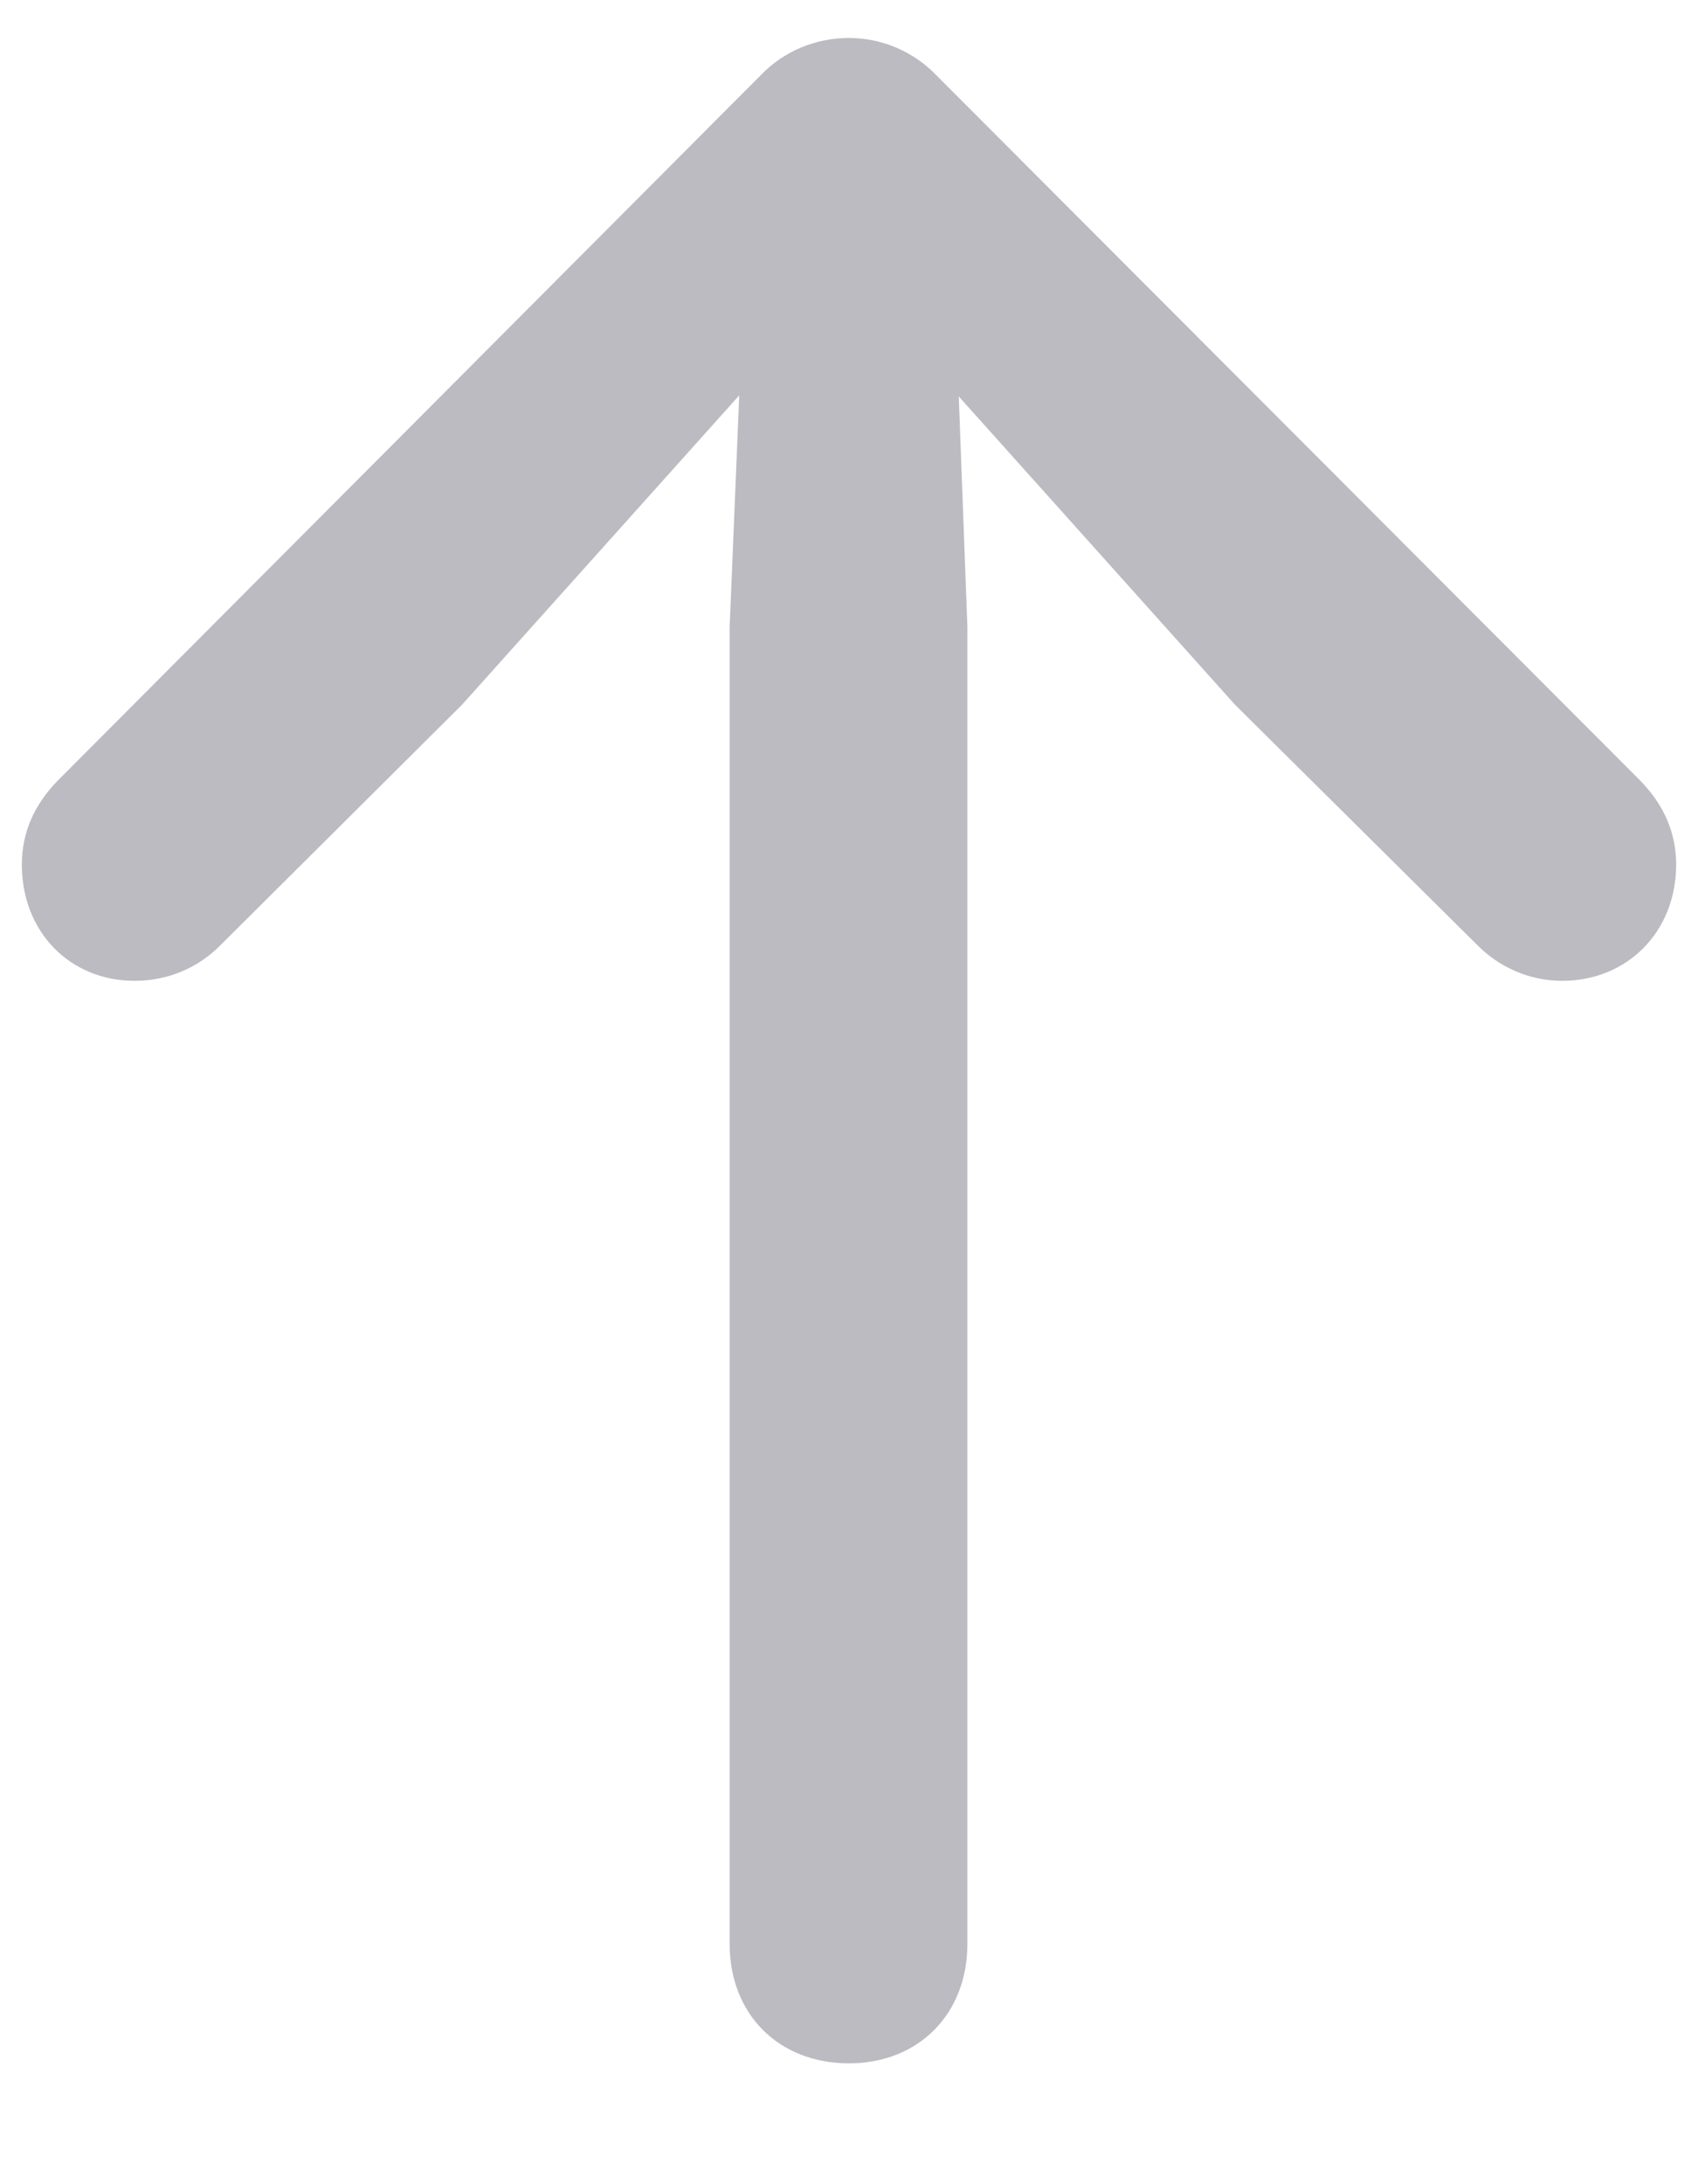<svg width="14" height="18" viewBox="0 0 14 18" fill="none" xmlns="http://www.w3.org/2000/svg">
<path d="M7 17.004C7.571 17.004 7.976 16.6 7.976 16.02V5.165L7.905 3.267L10.182 5.807L12.185 7.793C12.361 7.969 12.607 8.083 12.88 8.083C13.416 8.083 13.82 7.679 13.82 7.125C13.82 6.87 13.724 6.633 13.513 6.422L7.721 0.621C7.527 0.419 7.264 0.313 7 0.313C6.728 0.313 6.464 0.419 6.271 0.621L0.487 6.422C0.276 6.633 0.18 6.87 0.18 7.125C0.18 7.679 0.575 8.083 1.111 8.083C1.393 8.083 1.639 7.969 1.814 7.793L3.81 5.807L6.095 3.258L6.016 5.165V16.02C6.016 16.6 6.42 17.004 7 17.004Z" fill="rgba(61,61,78,0.35)"/>
</svg>

